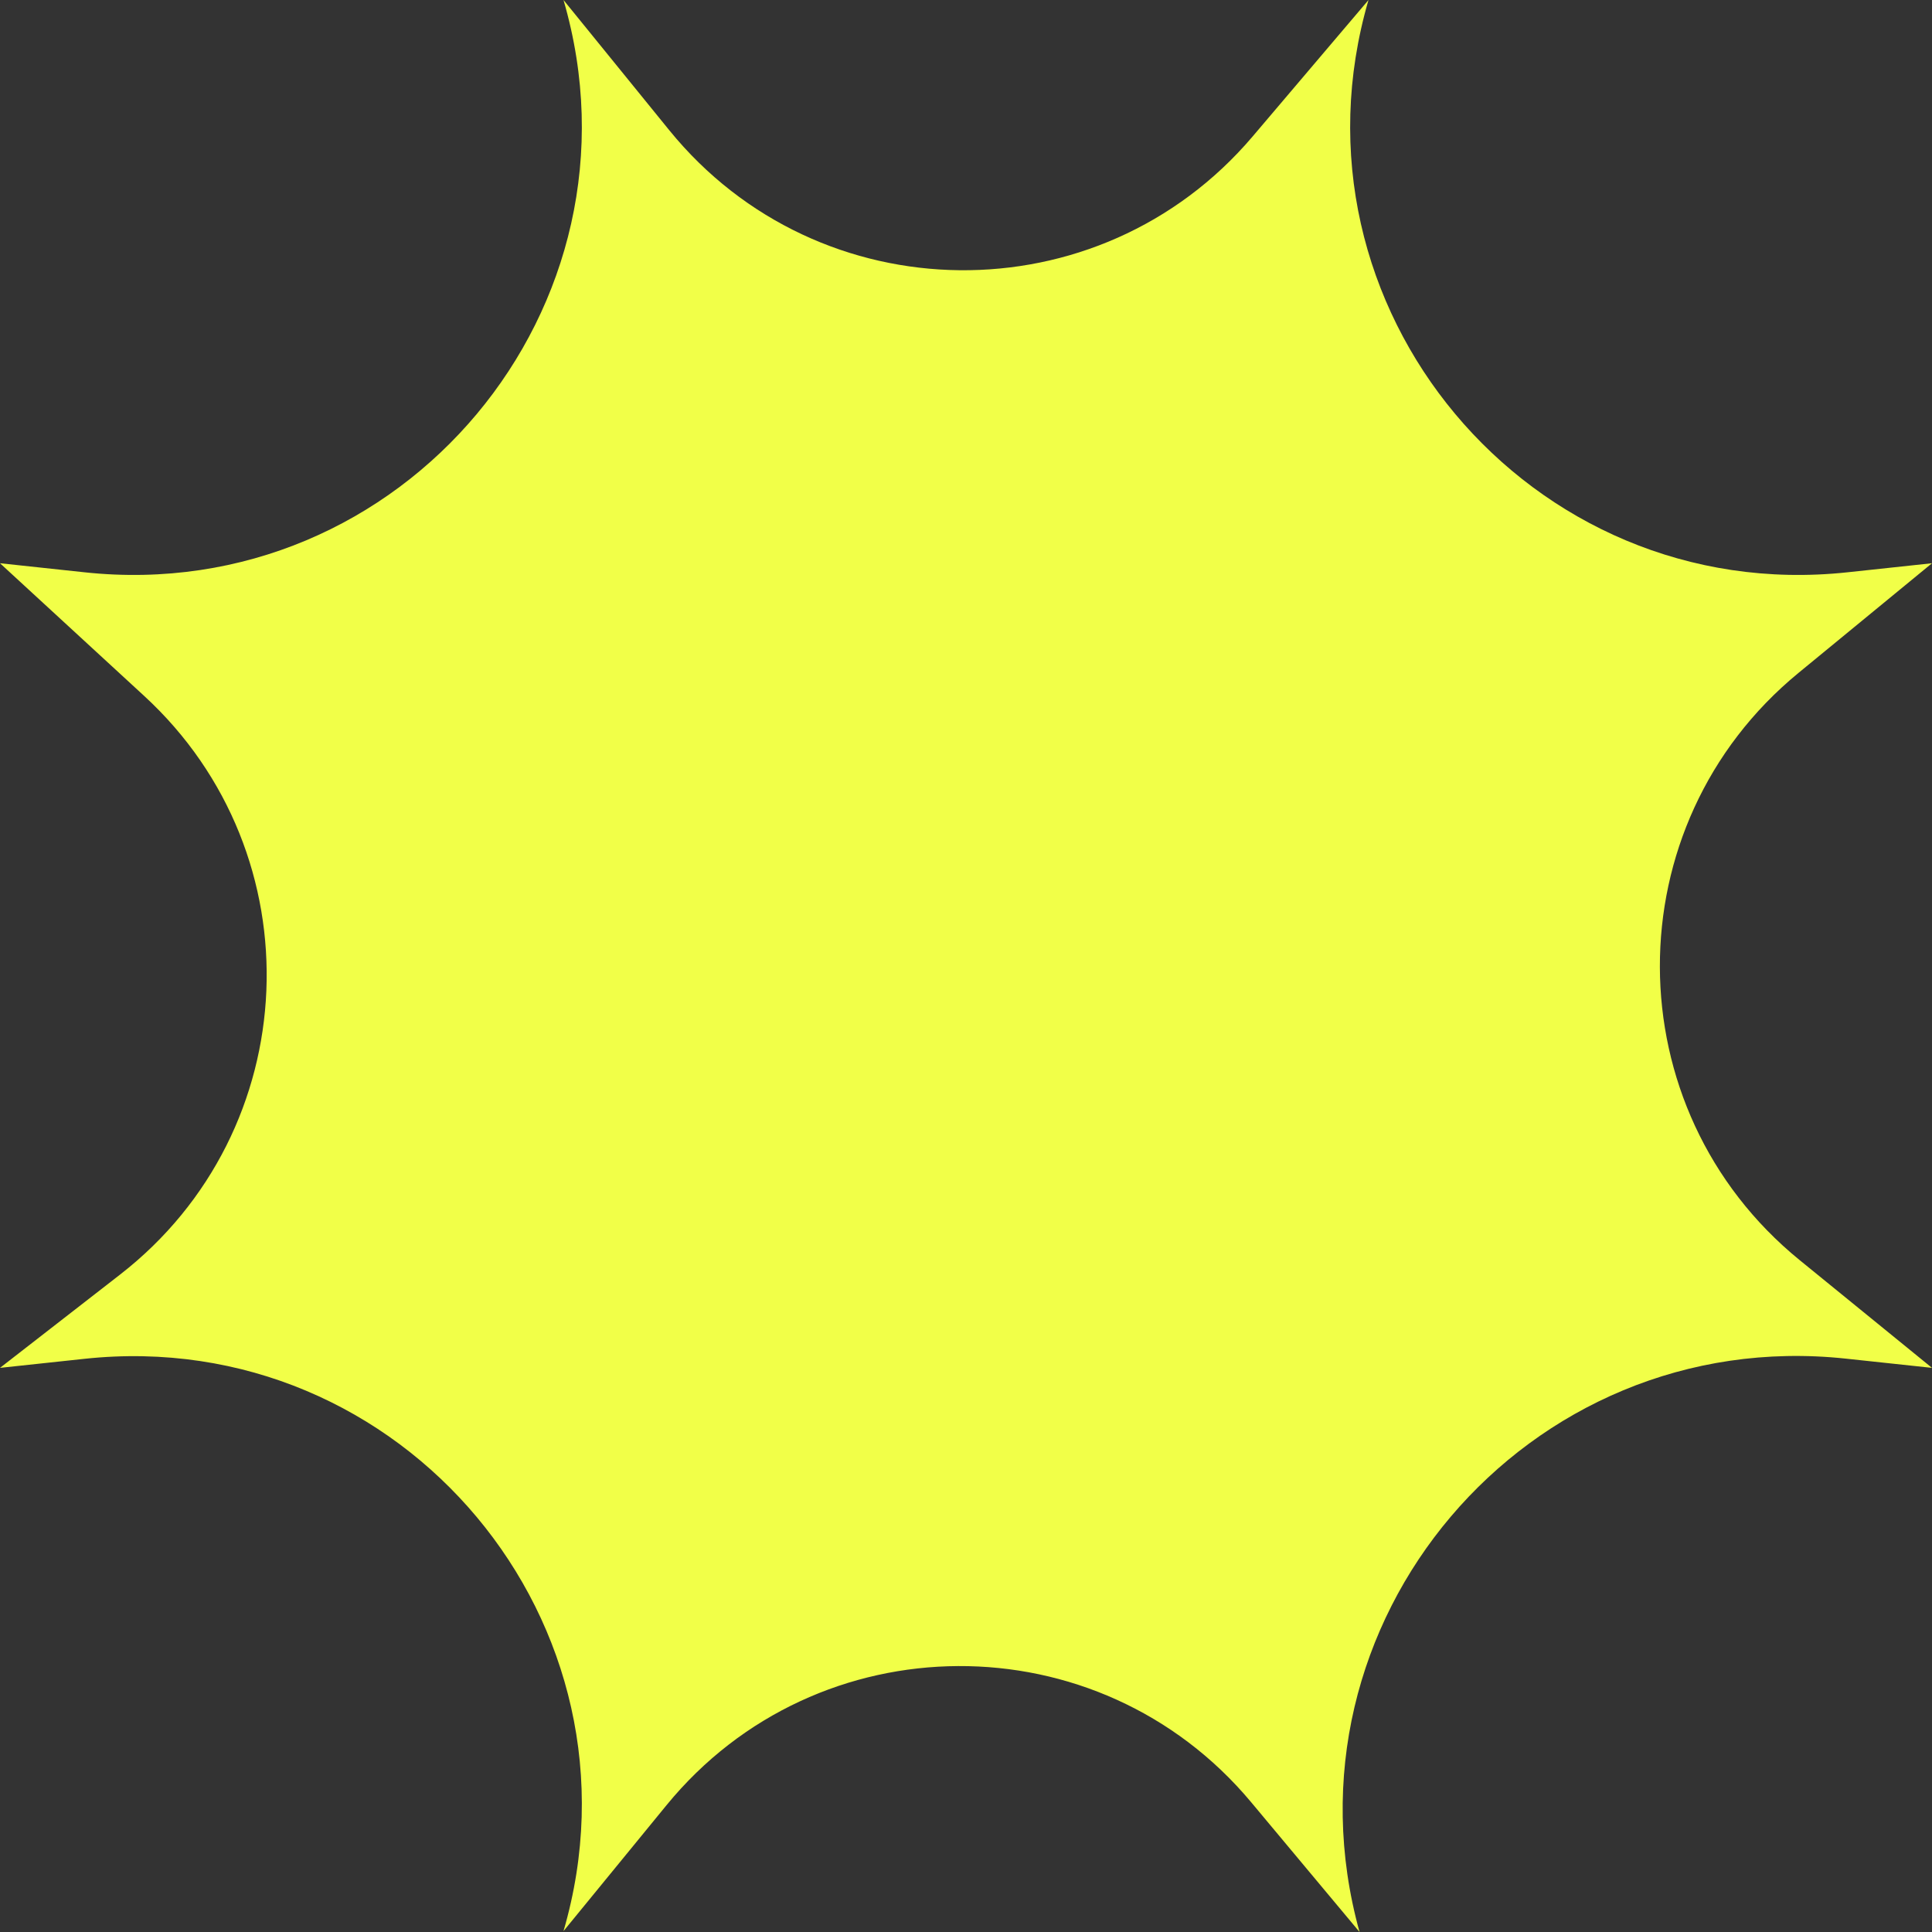 <svg viewBox="0 0 1080 1080" fill="none" xmlns="http://www.w3.org/2000/svg">
<rect x="0" y="0" width="1080" height="1080" fill="#333333" stroke="none"/>
<g clip-path="url(#clip0_8_2060)">
<path d="M47.291 319.919C224.953 338.945 365.051 171.525 315 0L374.063 72.721C457.714 175.716 614.347 177.427 700.227 76.284L765 0C714.949 171.525 855.047 338.945 1032.71 319.919L1080 314.854L1005.32 376.203C901.778 461.252 902.124 619.825 1006.03 704.422L1080 764.646L1031.83 759.487C853.468 740.386 712.032 907.155 760 1080L699.392 1007.44C614.086 905.309 456.876 906.104 372.609 1009.09L315 1079.5C365.051 907.976 224.953 740.555 47.291 759.581L0 764.646L67.152 712.469C170.677 632.03 177.108 477.852 80.642 389.071L0 314.854L47.291 319.919Z" fill="#F1FF48"/>
</g>
<defs>
<clipPath id="clip0_8_2060">
<rect width="1080" height="1080" fill="white"/>
</clipPath>
</defs>
</svg>

